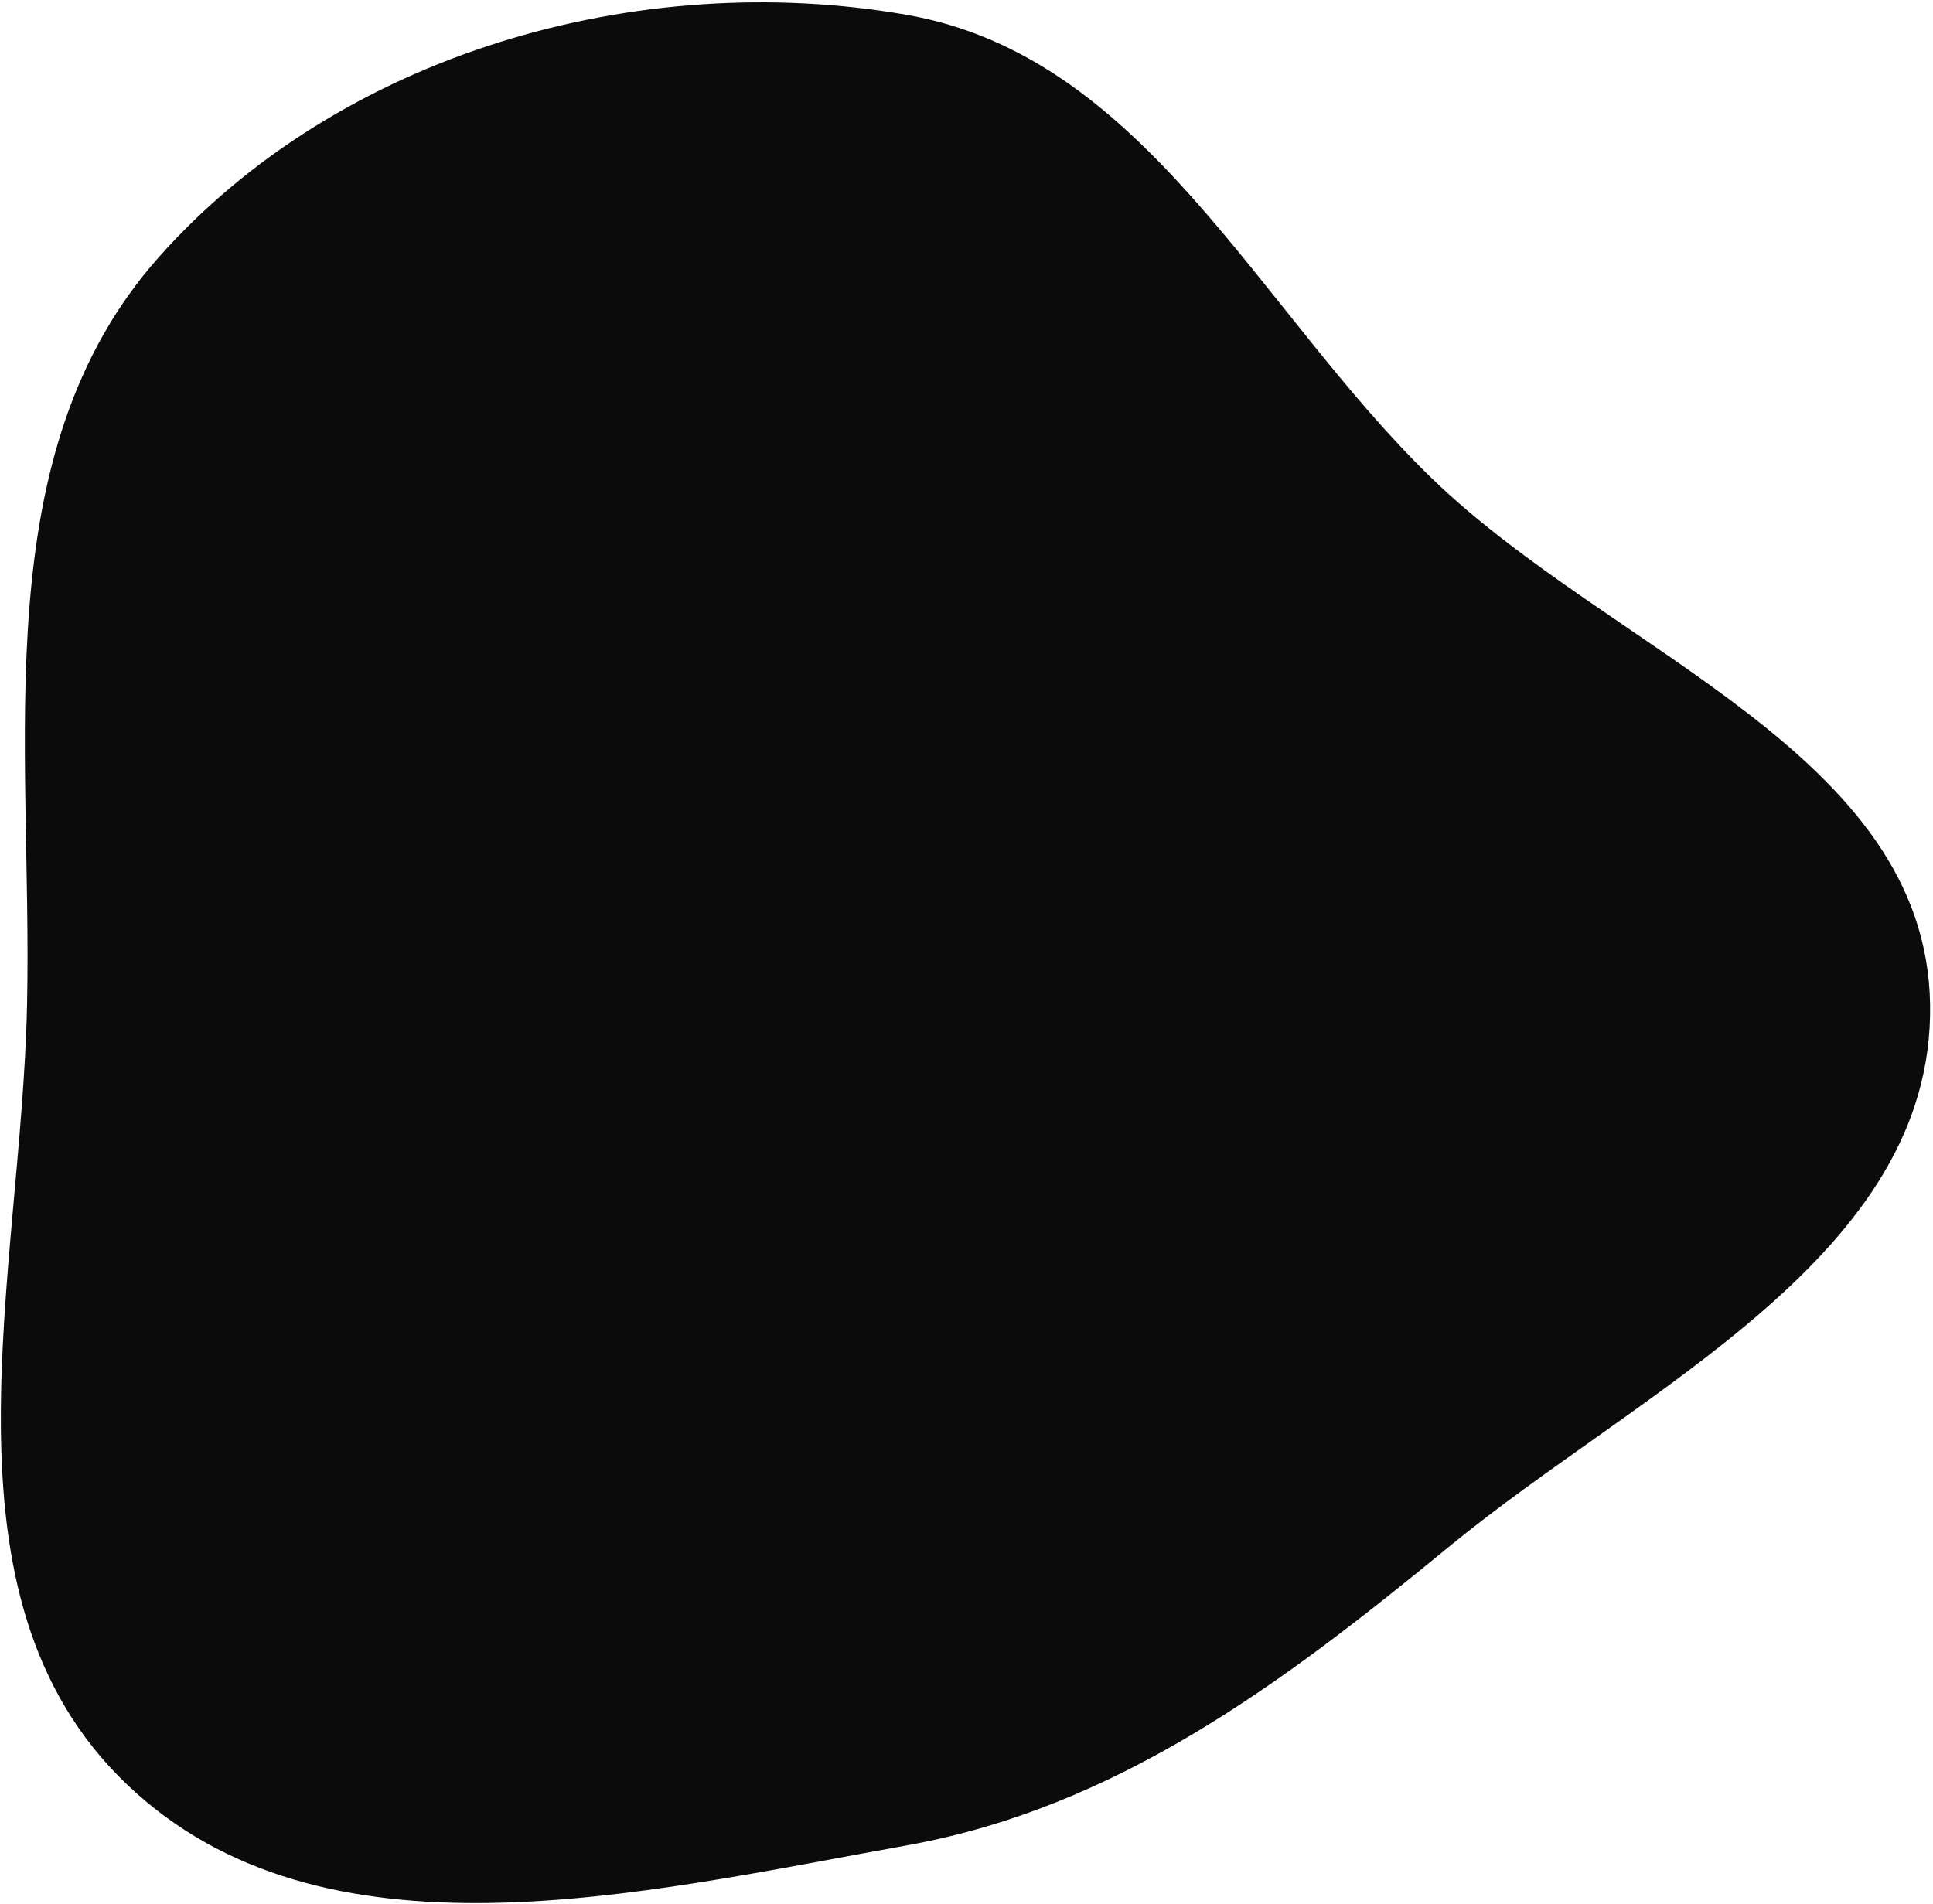 <svg width="474" height="467" viewBox="0 0 474 467" fill="none" xmlns="http://www.w3.org/2000/svg">
  <path fill-rule="evenodd" clip-rule="evenodd" d="M355.253 379.404C314.597 412.804 274.025 443.339 222.236 452.632C156.823 464.37 79.065 483.521 31.042 437.582C-17.222 391.412 5.228 313.163 6.635 246.388C7.994 181.904 -3.897 111.308 38.932 63.083C83.274 13.153 156.447 -7.826 222.236 3.621C280.955 13.837 308.362 75.985 351.207 117.416C395.445 160.194 472.336 184.857 473.286 246.388C474.238 308.004 402.869 340.286 355.253 379.404Z" fill="#0B0B0B" />
</svg>